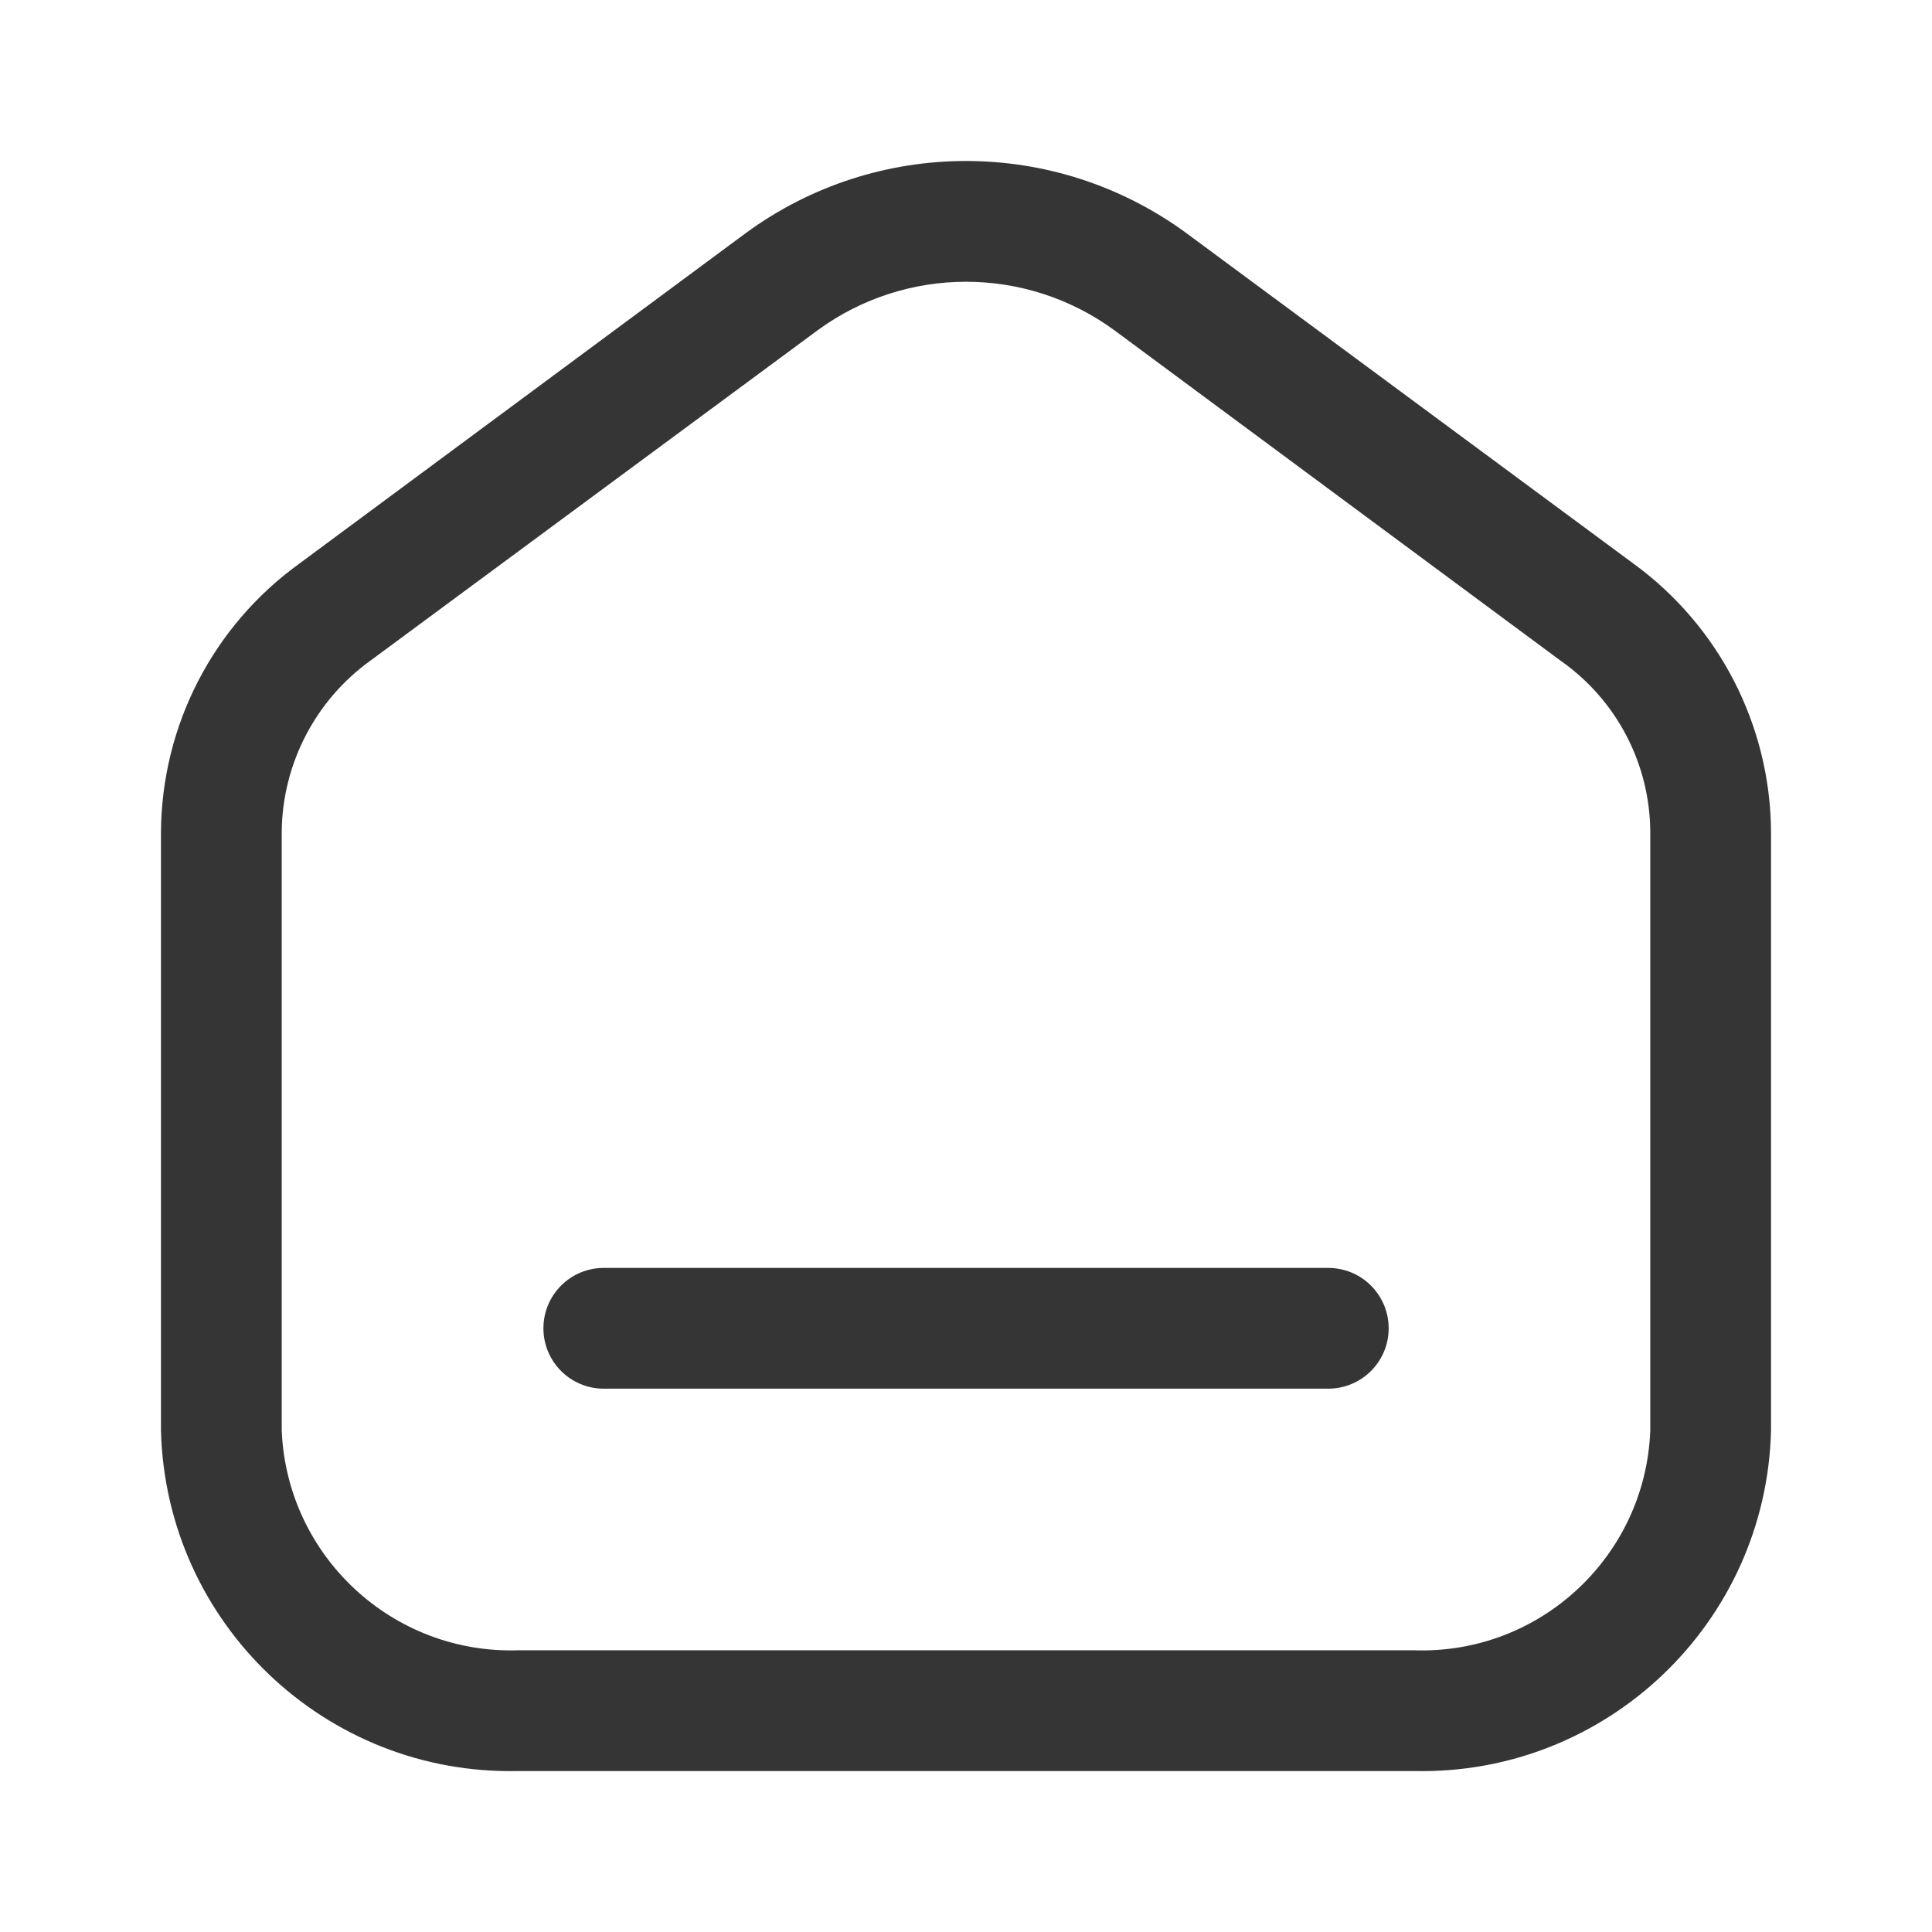 <svg width="22" height="22" viewBox="0 0 22 22" fill="none" xmlns="http://www.w3.org/2000/svg">
<path fill-rule="evenodd" clip-rule="evenodd" d="M18.599 6.417L13.503 2.65C12.012 1.561 9.988 1.561 8.498 2.65L3.41 6.417C2.425 7.127 1.839 8.265 1.833 9.479V16.29C1.889 18.484 3.71 20.218 5.904 20.167H16.097C18.291 20.218 20.112 18.484 20.167 16.29V9.47C20.159 8.261 19.577 7.128 18.599 6.417ZM18.792 16.29C18.737 17.724 17.532 18.844 16.097 18.792H5.904C4.471 18.839 3.268 17.722 3.208 16.29V9.479C3.213 8.7 3.592 7.97 4.226 7.517L9.313 3.759C10.318 3.025 11.682 3.025 12.687 3.759L17.774 7.526C18.408 7.971 18.787 8.696 18.792 9.47V16.29ZM6.875 14.438H15.125C15.505 14.438 15.813 14.746 15.813 15.126C15.813 15.505 15.505 15.813 15.125 15.813H6.875C6.495 15.813 6.188 15.505 6.188 15.126C6.188 14.746 6.495 14.438 6.875 14.438Z" fill="#353535"/>
</svg>
